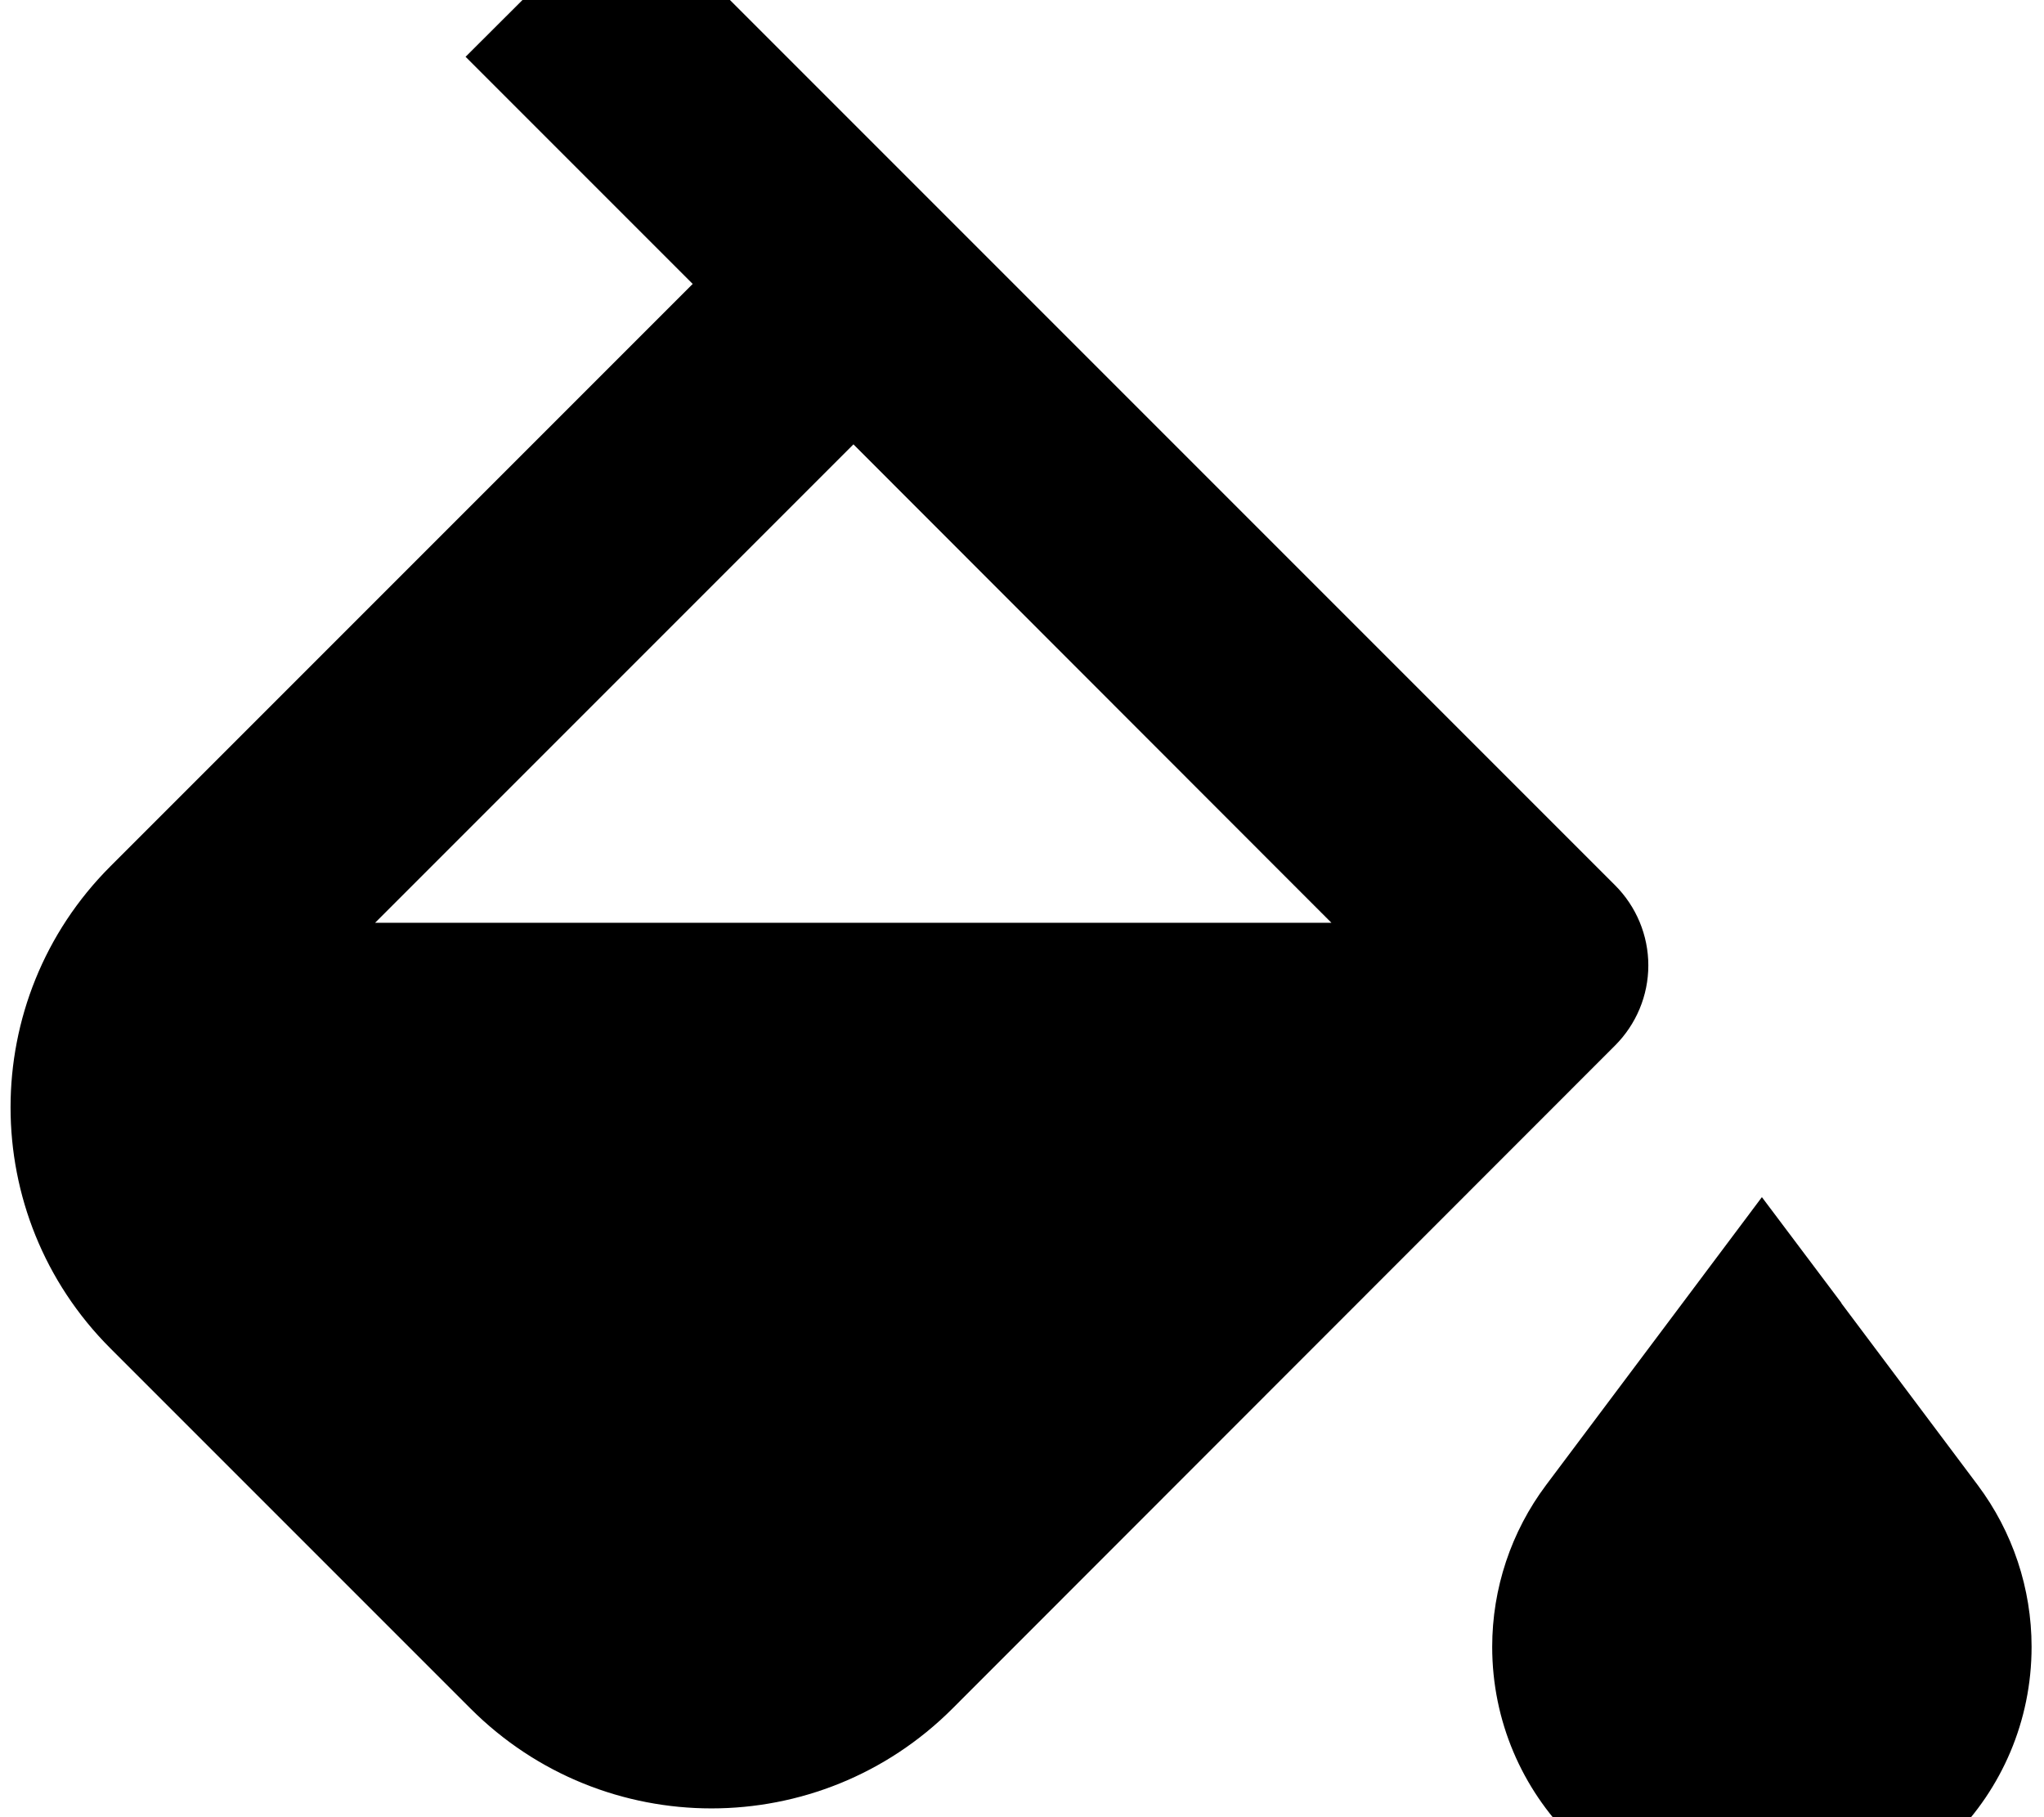 <svg xmlns="http://www.w3.org/2000/svg" viewBox="0 0 576 512"><!--! Font Awesome Pro 7.1.0 by @fontawesome - https://fontawesome.com License - https://fontawesome.com/license (Commercial License) Copyright 2025 Fonticons, Inc. --><path fill="currentColor" d="M518.9 367.2l38.4 51.2c9.9 13.2 15.2 29.2 15.2 45.6 0 42-34 76-76 76-42 0-76-34-76-76 0-16.4 5.3-32.4 15.2-45.6 28.3-37.7 48.5-64.7 60.8-81.1l22.4 29.8zM455.1 249.4c6 6 9.4 14.1 9.4 22.6s-3.4 16.6-9.4 22.6L268.4 481.4c-37.5 37.5-98.3 37.5-135.8 0L31.1 379.9c-37.5-37.5-37.5-98.3 0-135.8l164.1-164.1-64-64 45.3-45.2 278.6 278.6zM105.7 260L375.2 260 240.5 125.2 105.7 260z"/></svg>